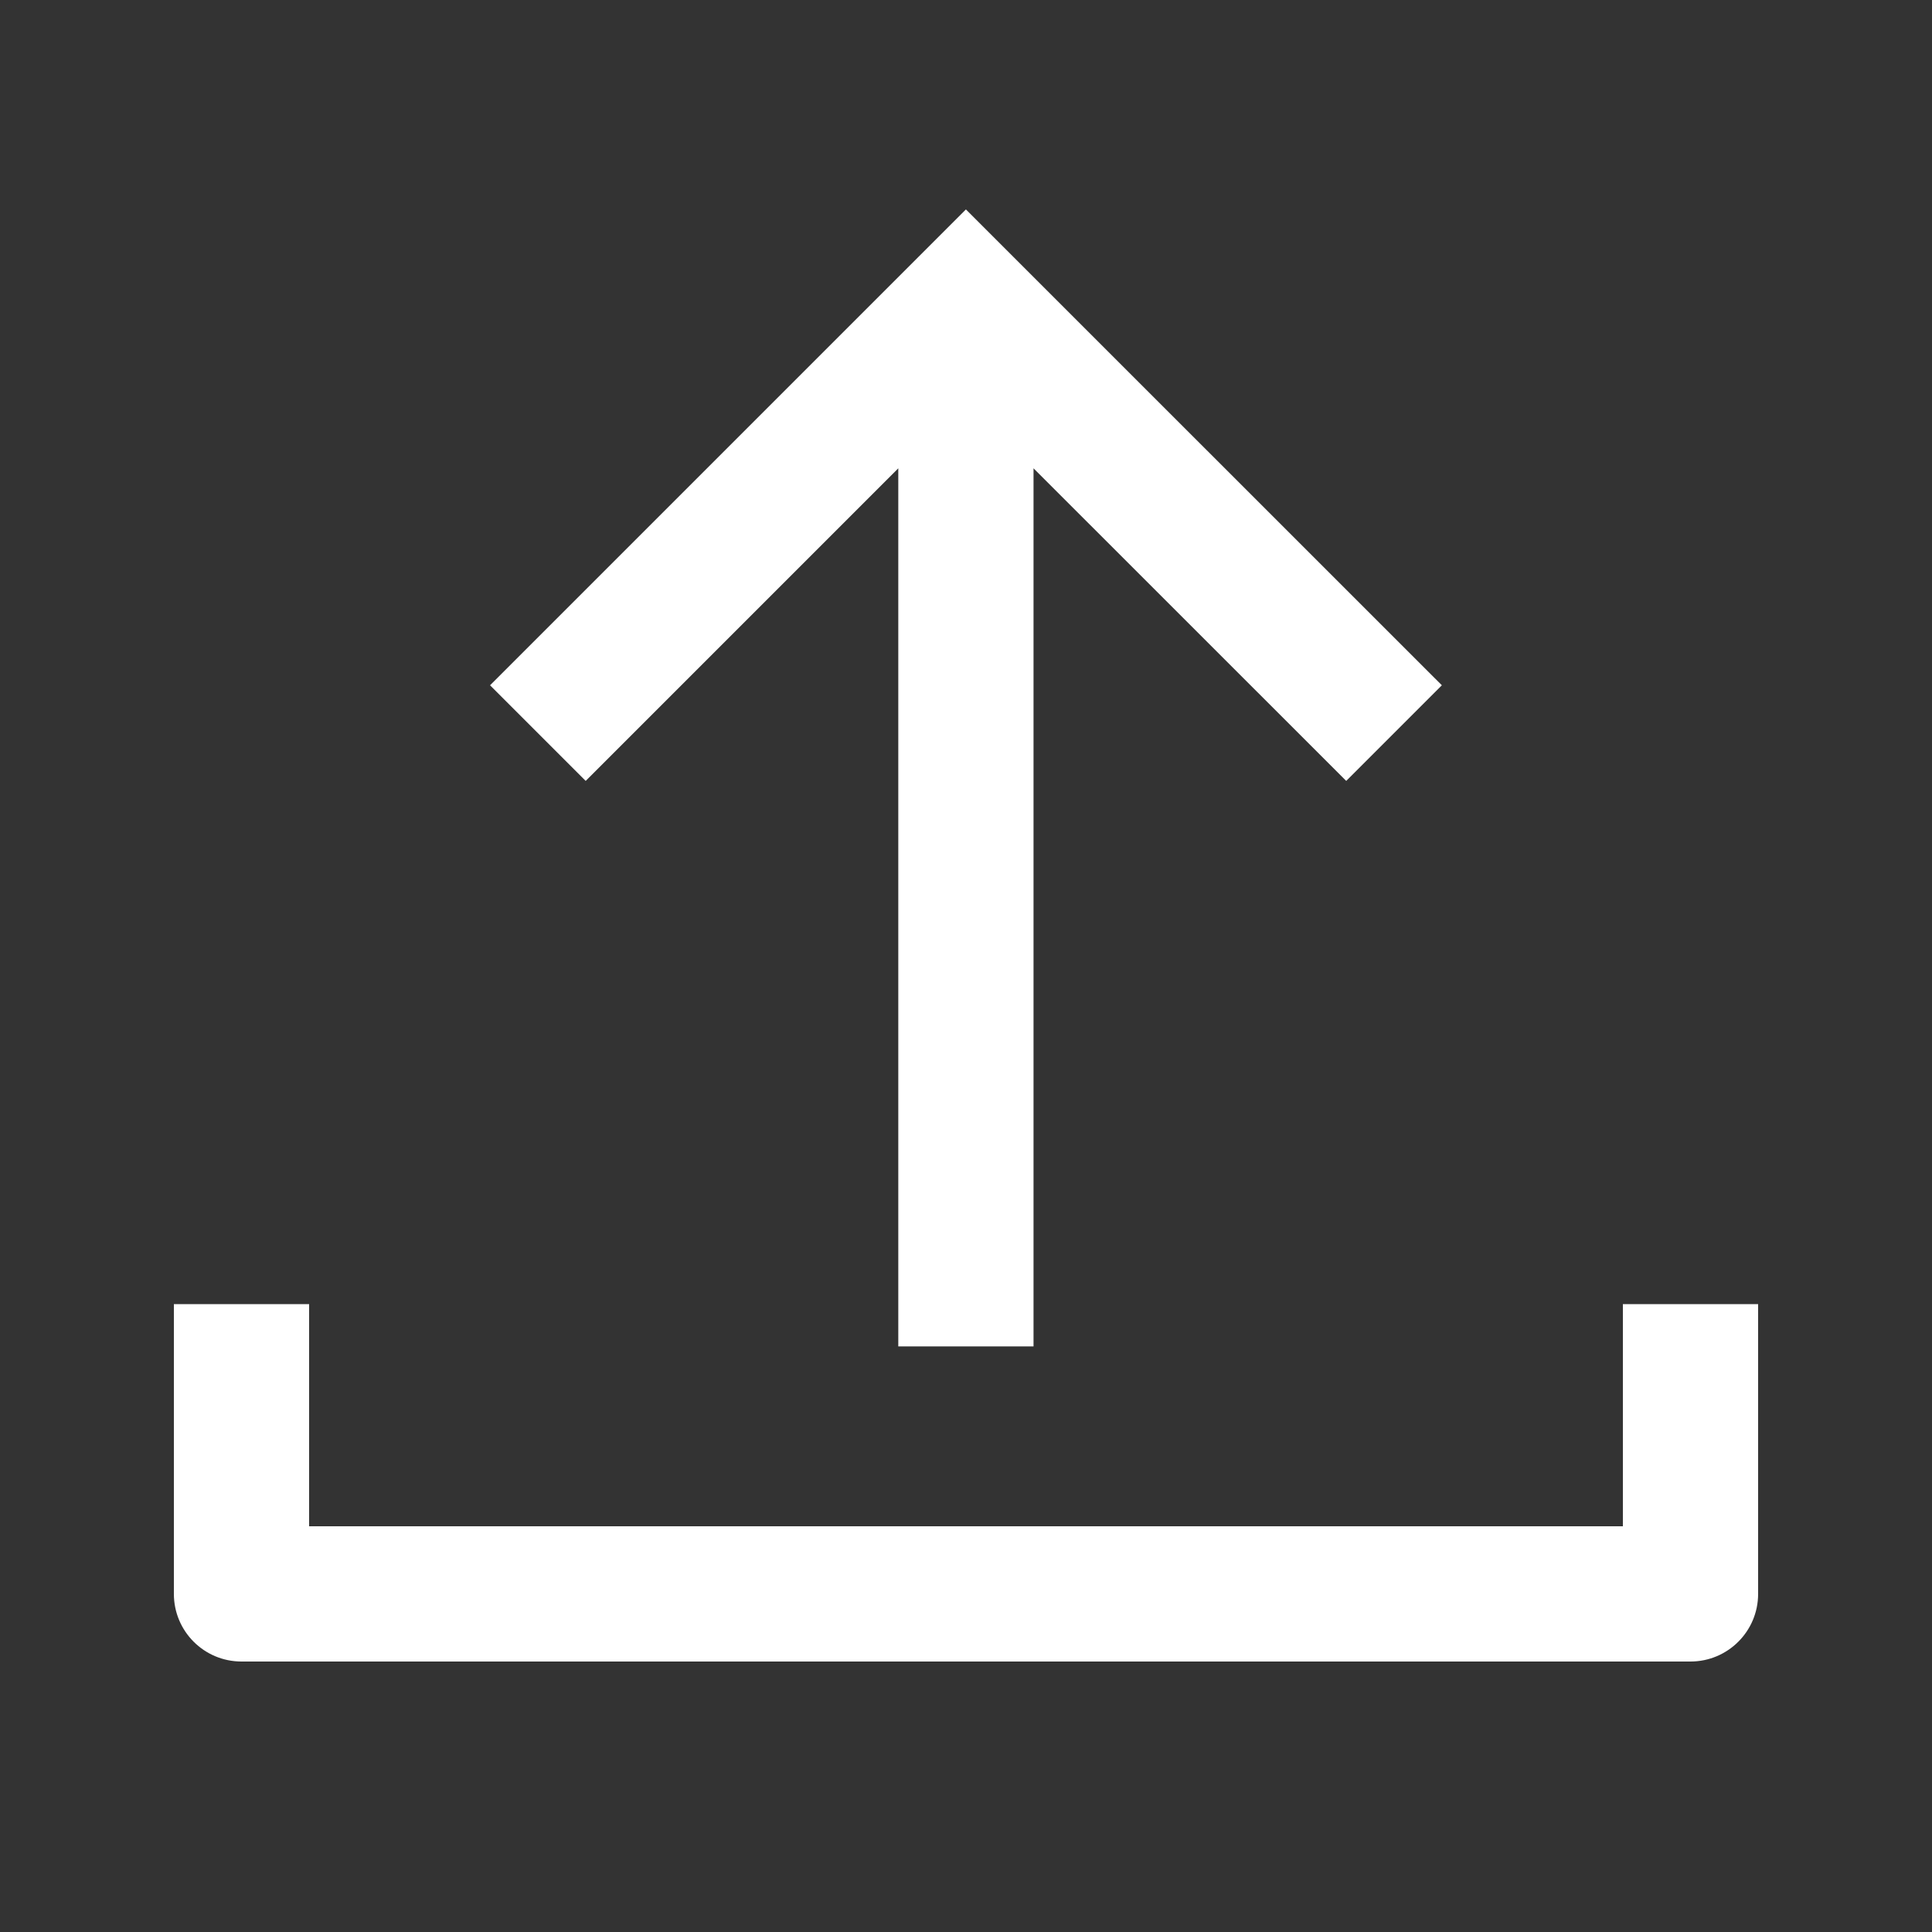 <svg width="20" height="20" viewBox="0 0 20 20" fill="none" xmlns="http://www.w3.org/2000/svg">
<rect x="0" y="0" width="20" height="20" fill="#333333" stroke="none"/>
<path fill-rule="evenodd" clip-rule="evenodd" d="M6.063 8.084L9.299 4.848L9.299 13.938H10.699V4.848L13.936 8.084L14.926 7.094L10.494 2.663L9.999 2.168L9.504 2.663L5.073 7.094L6.063 8.084ZM1.8 13.5V16.5C1.8 16.887 2.113 17.2 2.5 17.2H17.5C17.886 17.2 18.2 16.887 18.2 16.5V13.5H16.8V15.8H3.2V13.5H1.8Z" fill="white"/>
</svg>
